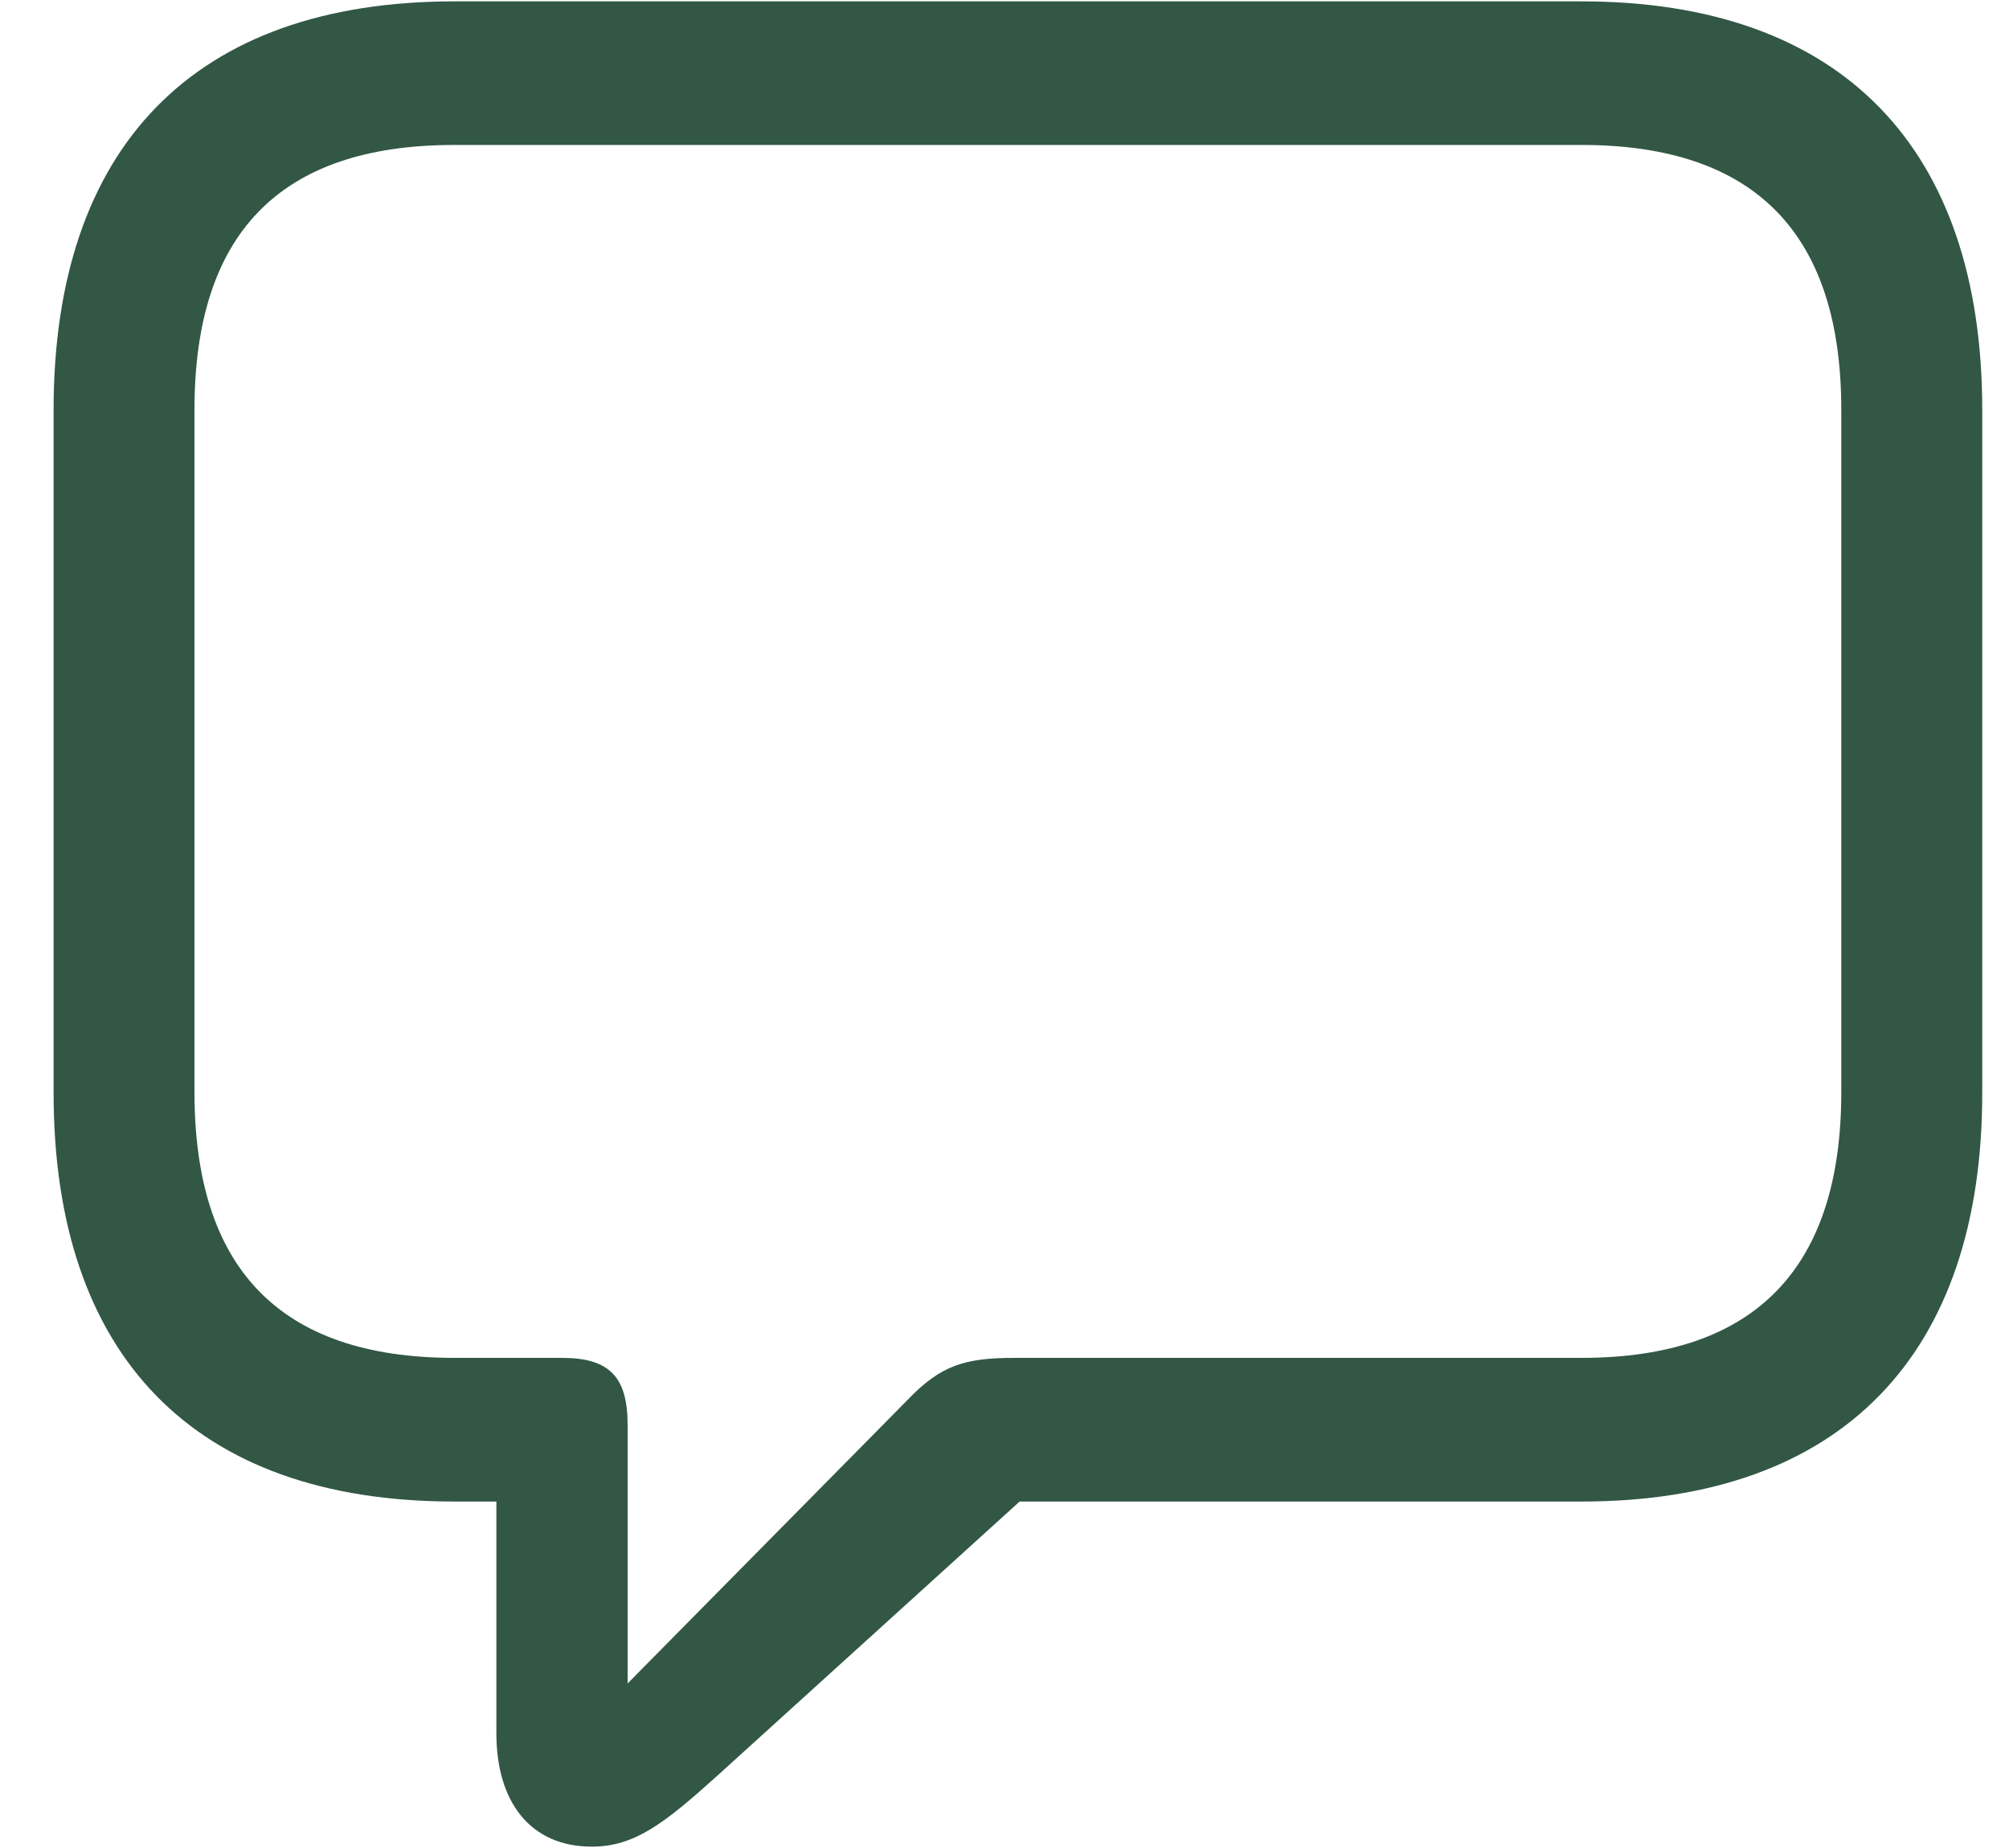 <svg width="28" height="25.76" viewBox="0 0 25 23" fill="none" xmlns="http://www.w3.org/2000/svg">
<path d="M7.364 22.983C7.897 22.983 8.267 22.695 8.932 22.095L12.688 18.688H19.679C22.924 18.688 24.667 16.856 24.667 13.604V5.101C24.667 1.848 22.924 0.017 19.679 0.017H5.654C2.409 0.017 0.667 1.837 0.667 5.101V13.604C0.667 16.867 2.409 18.688 5.654 18.688H6.177V21.574C6.177 22.428 6.601 22.983 7.364 22.983ZM7.81 20.952V17.733C7.81 17.134 7.581 16.9 6.993 16.9H5.654C3.454 16.9 2.42 15.757 2.42 13.592V5.101C2.42 2.936 3.454 1.804 5.654 1.804H19.679C21.868 1.804 22.913 2.936 22.913 5.101V13.592C22.913 15.757 21.868 16.9 19.679 16.9H12.623C12.013 16.9 11.708 16.989 11.295 17.422L7.81 20.952Z" fill="#325745"/>
</svg>
